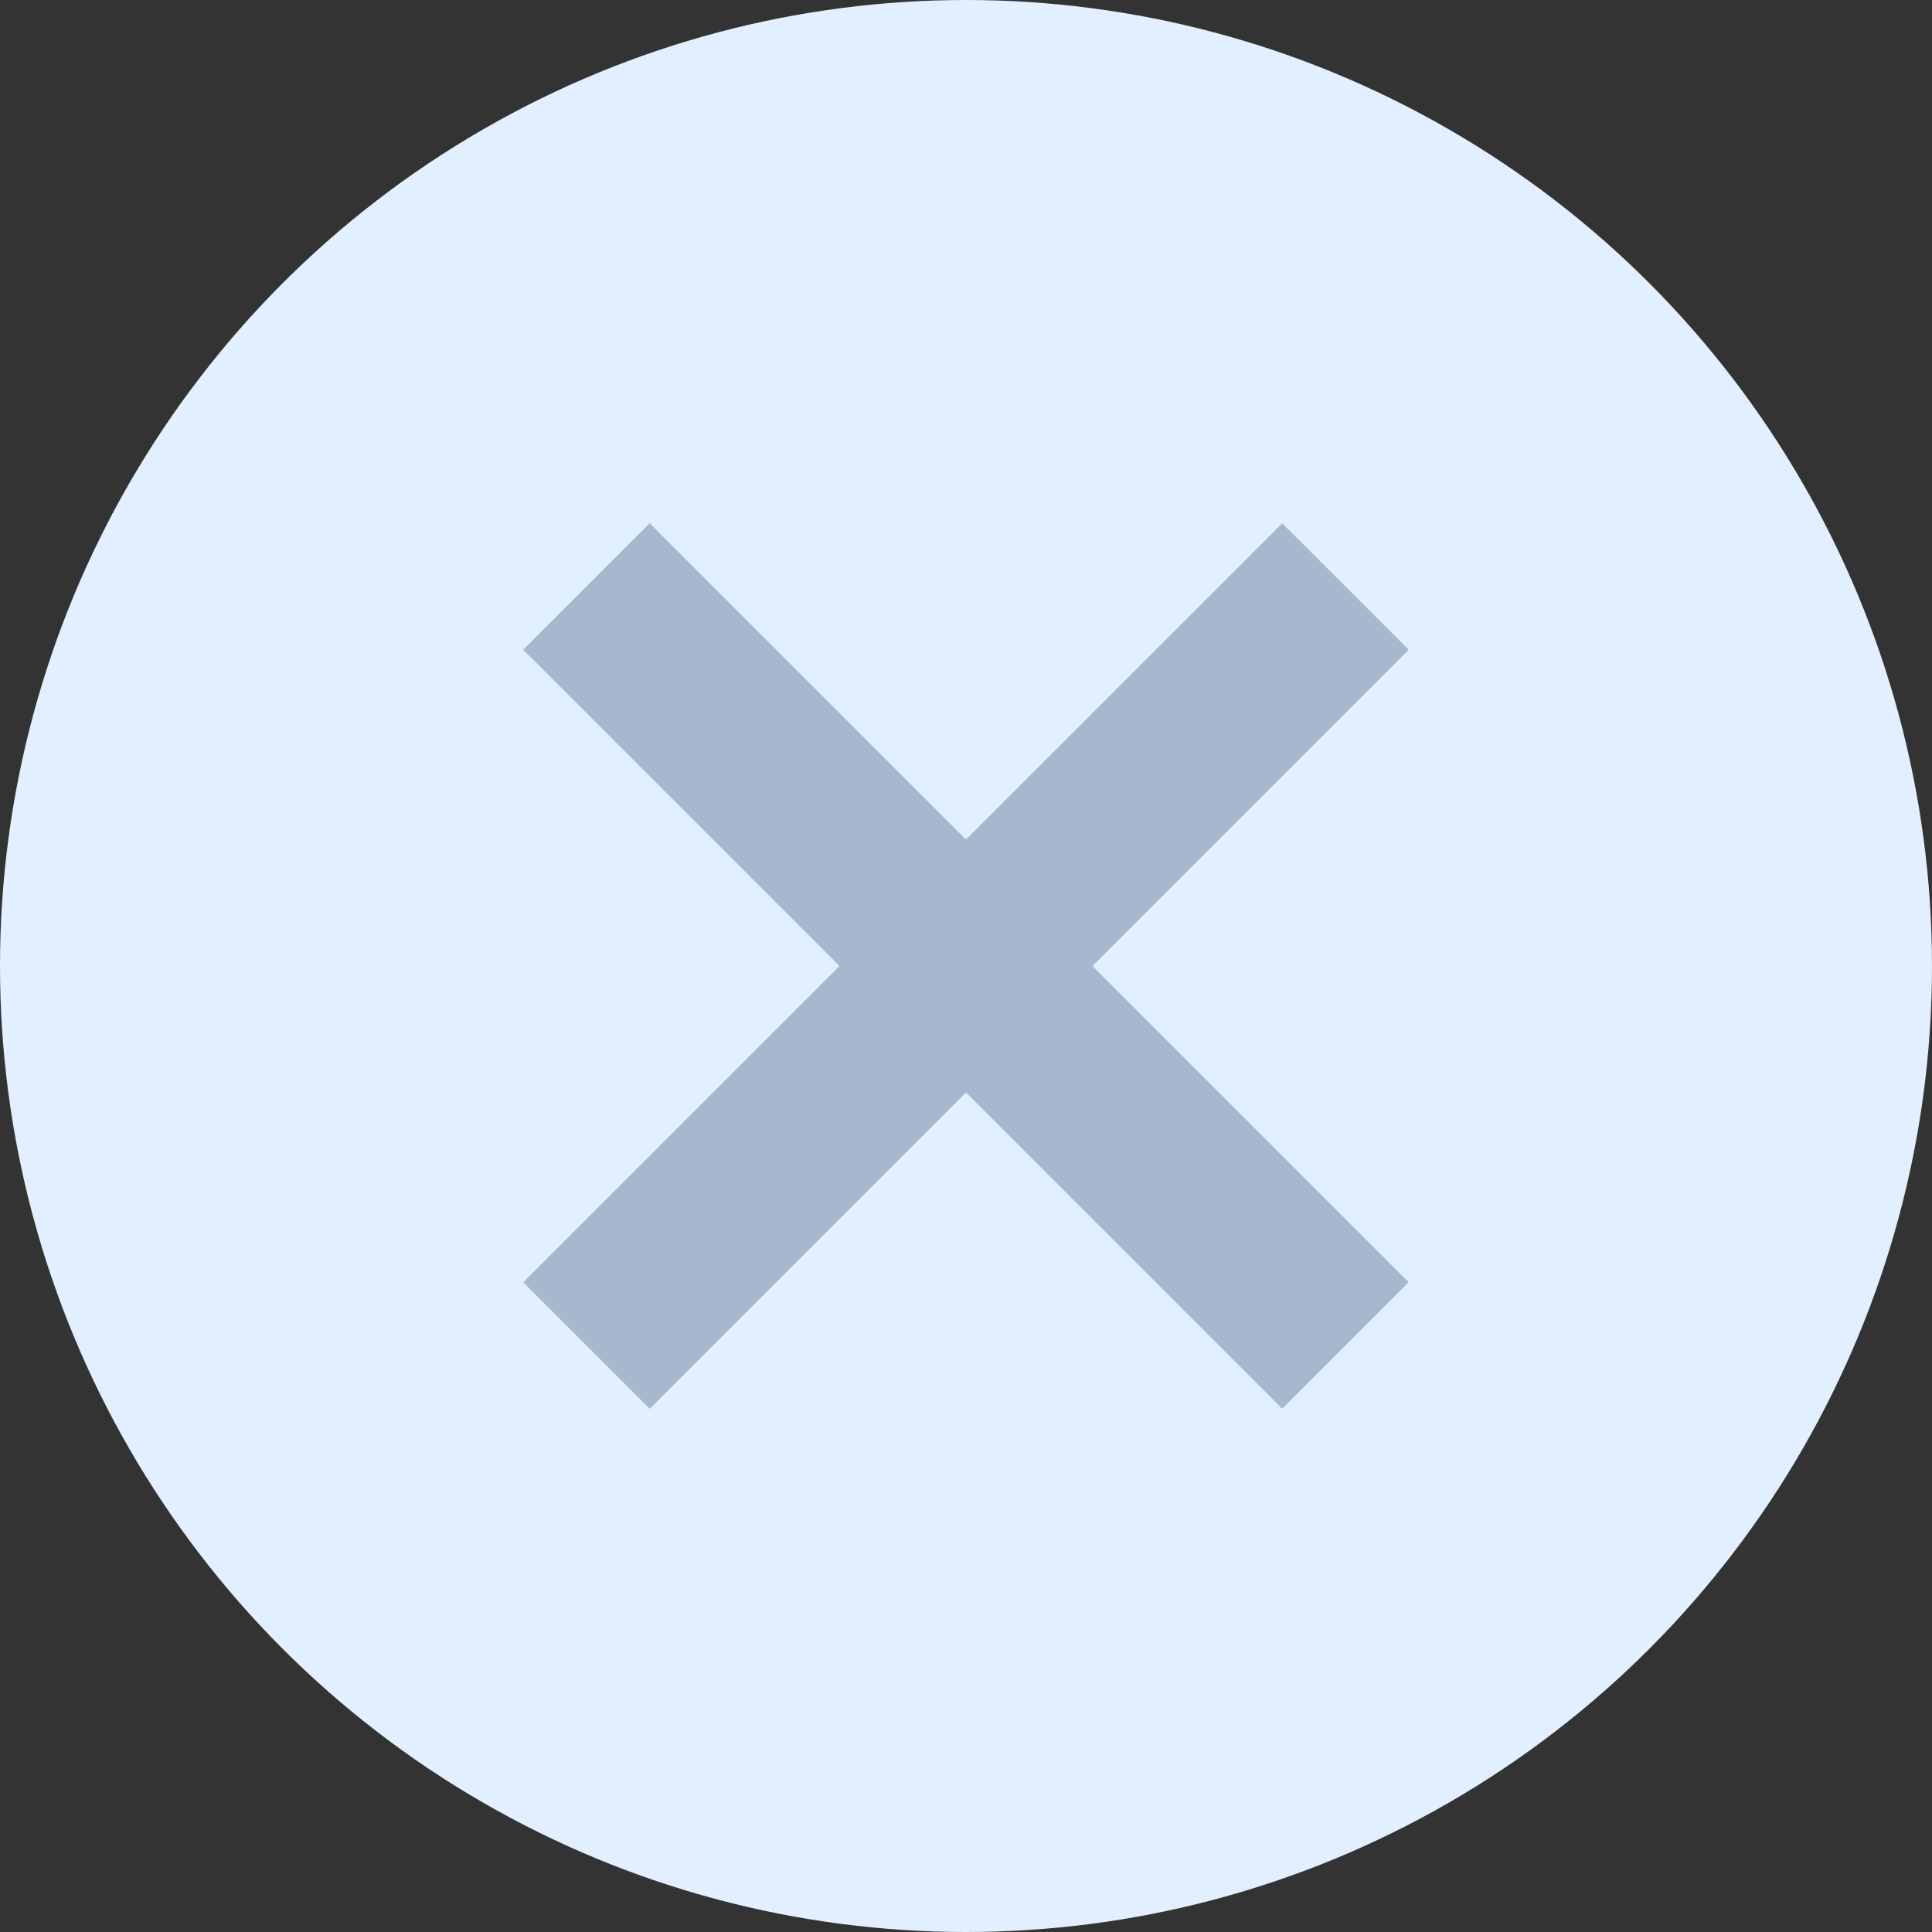 <svg width="16" height="16" viewBox="0 0 16 16" fill="none" xmlns="http://www.w3.org/2000/svg">
<rect x="0" y="0" width="16" height="16" fill="#333333" stroke="none"/>
<circle cx="8" cy="8" r="8" fill="#E1EFFF"/>
<rect x="10.619" y="4.334" width="1.481" height="8.889" transform="rotate(45 10.619 4.334)" fill="#A5B8CD"/>
<rect x="11.666" y="10.619" width="1.481" height="8.889" transform="rotate(135 11.666 10.619)" fill="#A5B8CD"/>
</svg>
